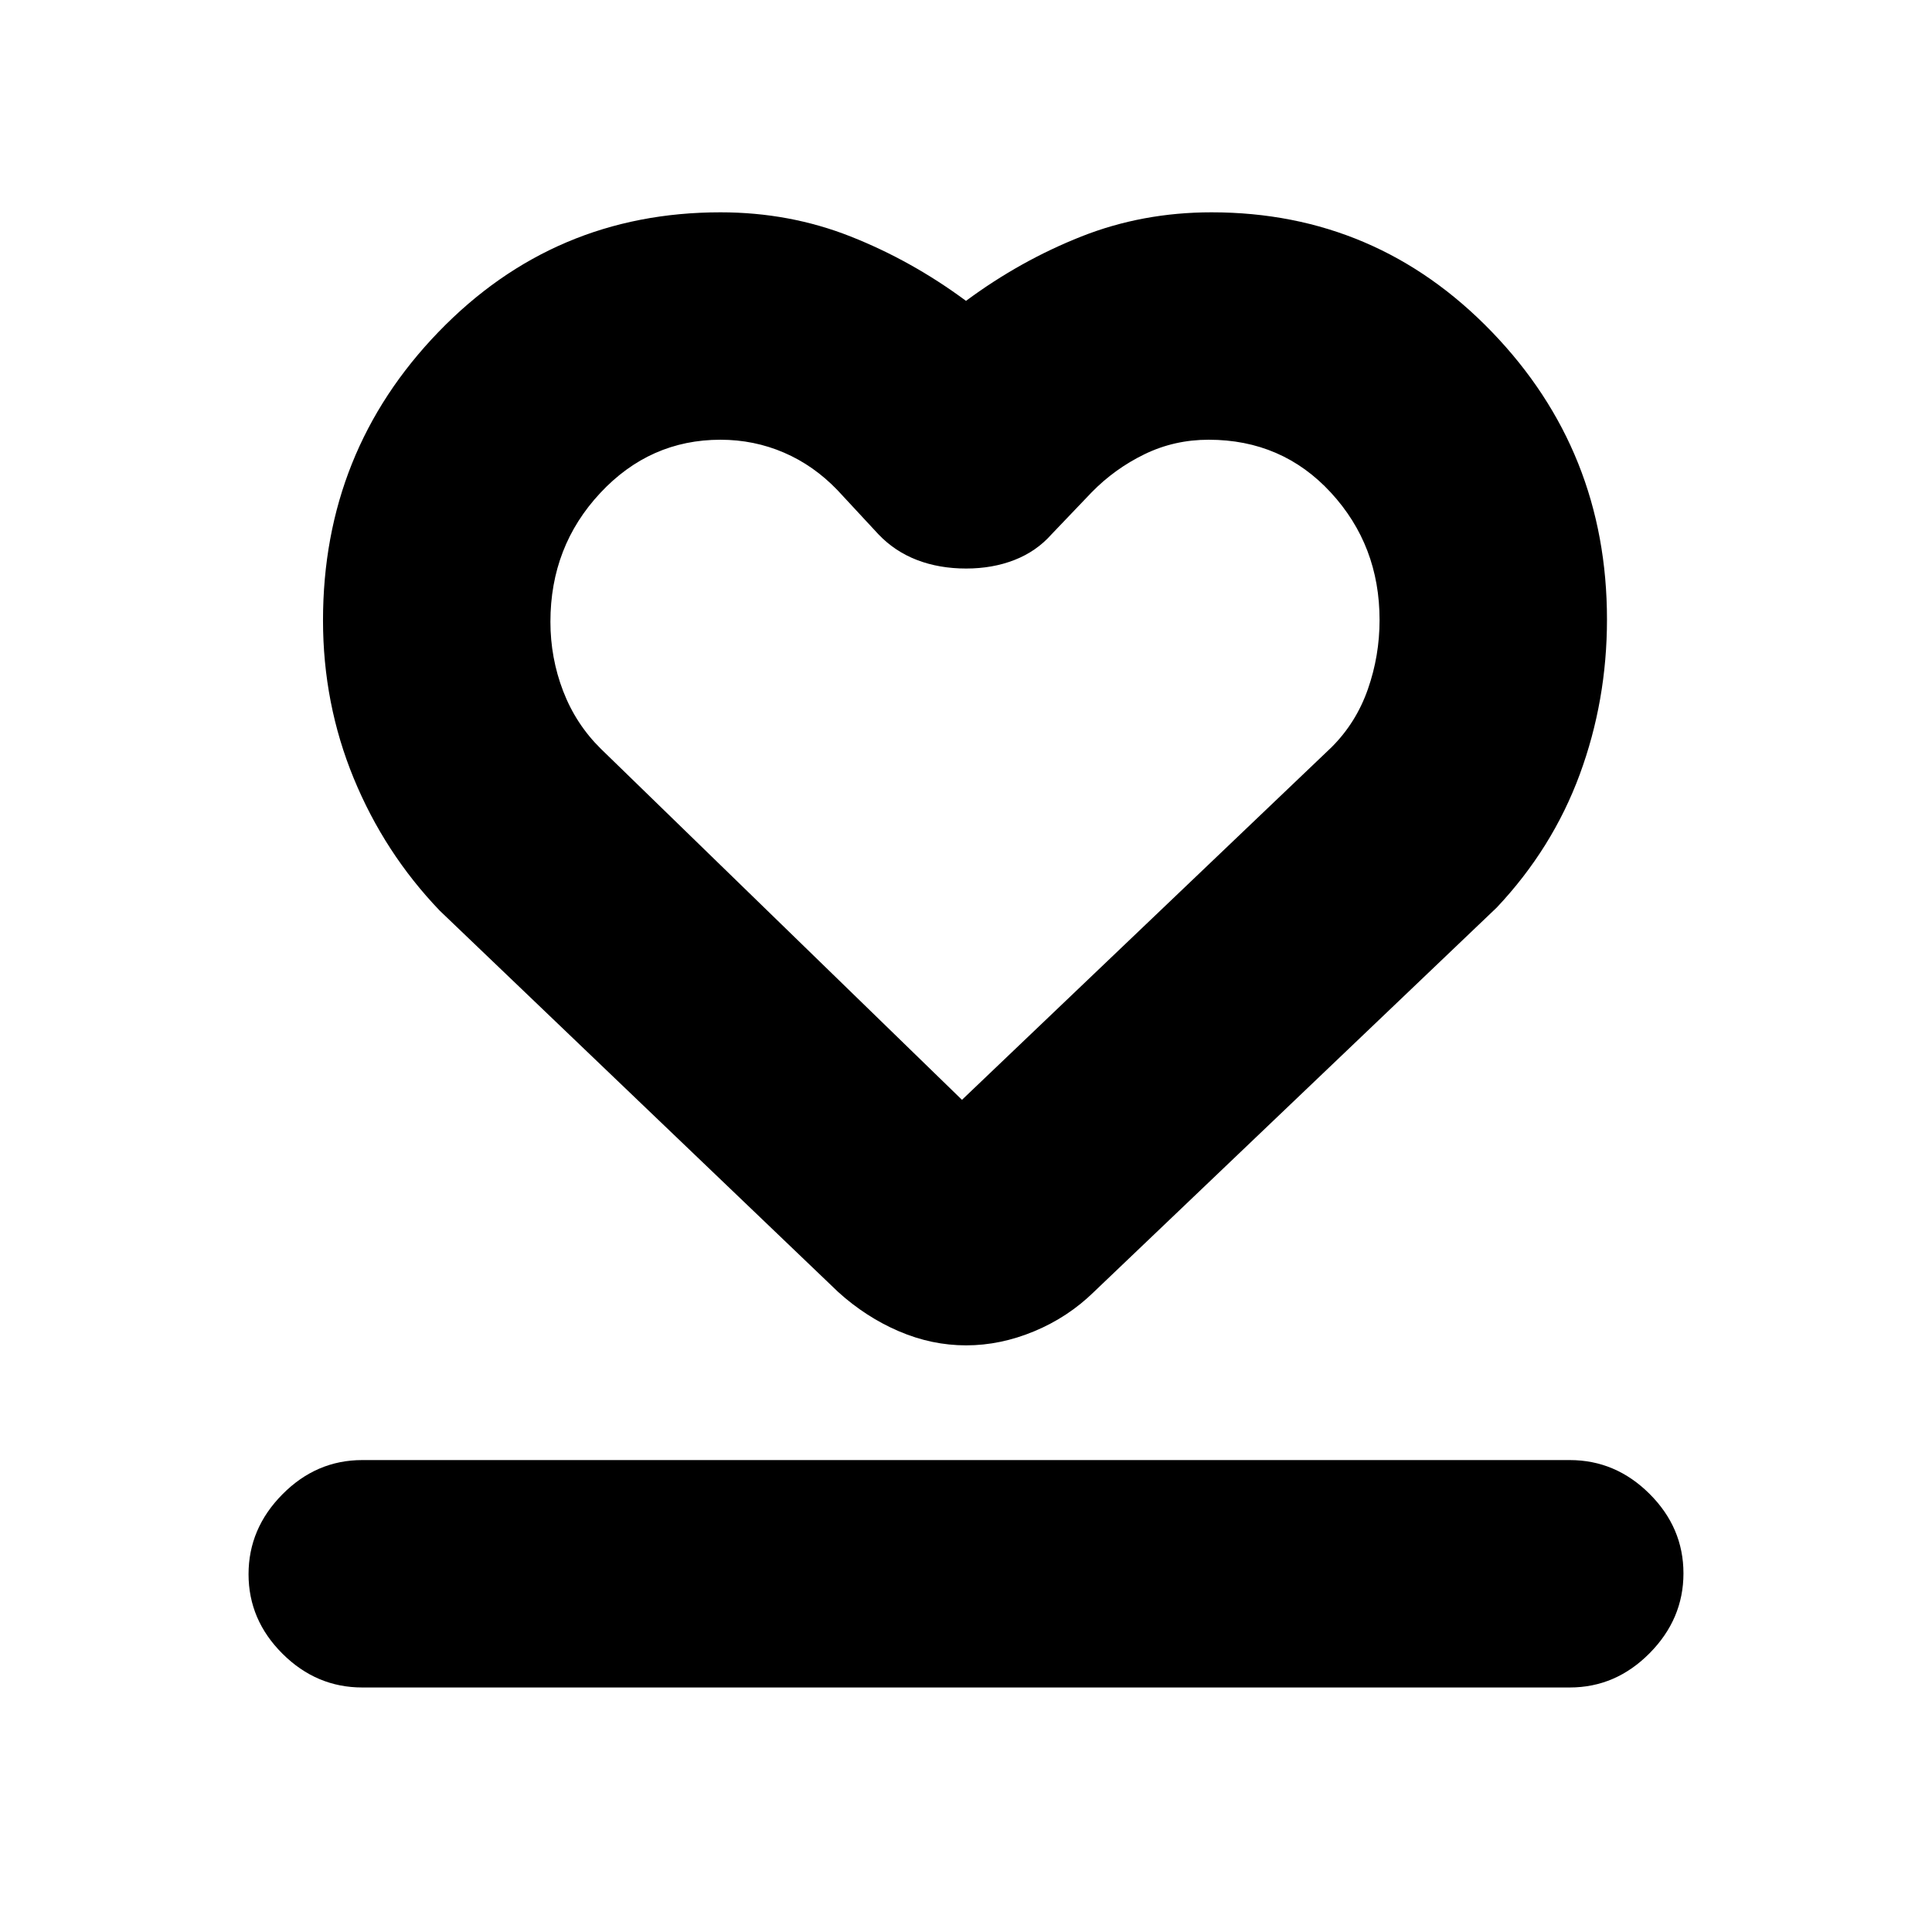 <svg xmlns="http://www.w3.org/2000/svg" height="20" viewBox="0 -960 960 960" width="20"><path d="M180-121.5q-22.8 0-39.65-16.79-16.85-16.79-16.85-39.5t16.85-39.71q16.85-17 39.65-17h600q22.8 0 39.65 16.79 16.85 16.79 16.85 39.5t-16.85 39.71q-16.85 17-39.65 17H180Zm38.5-386q-27.48-28.69-42.74-65.78-15.26-37.08-15.26-78.48 0-83.87 57.39-143.3Q275.28-854.5 358-854.5q34.29 0 64.65 12 30.35 12 57.35 32 27-20 57.35-32 30.36-12 64.65-12 81.94 0 139.22 59.32t57.28 143q0 40.28-13.54 77.01-13.55 36.73-41.2 66.09L543.5-318q-12.79 12.5-29.59 19.5t-33.85 7q-17.06 0-33.4-7T416.5-318l-198-189.5Zm80.11-80.38L478-413.5l183.68-175.24q12.2-12.19 18.01-28.8 5.81-16.61 5.81-34.38 0-37.08-24.21-63.33t-60.71-26.25q-17.08 0-31.87 7.2-14.79 7.19-26.3 18.96L522.5-694.5q-7.53 8.5-18.42 12.75-10.88 4.25-24.01 4.25-13.39 0-24.43-4.25T436.5-694.5l-20.34-21.92q-11.82-12.32-26.67-18.7-14.86-6.38-31.49-6.38-35.05 0-59.77 26.5-24.73 26.5-24.73 63.95 0 17.95 6.32 34.43 6.32 16.47 18.79 28.74ZM480-577.5Z"/></svg>